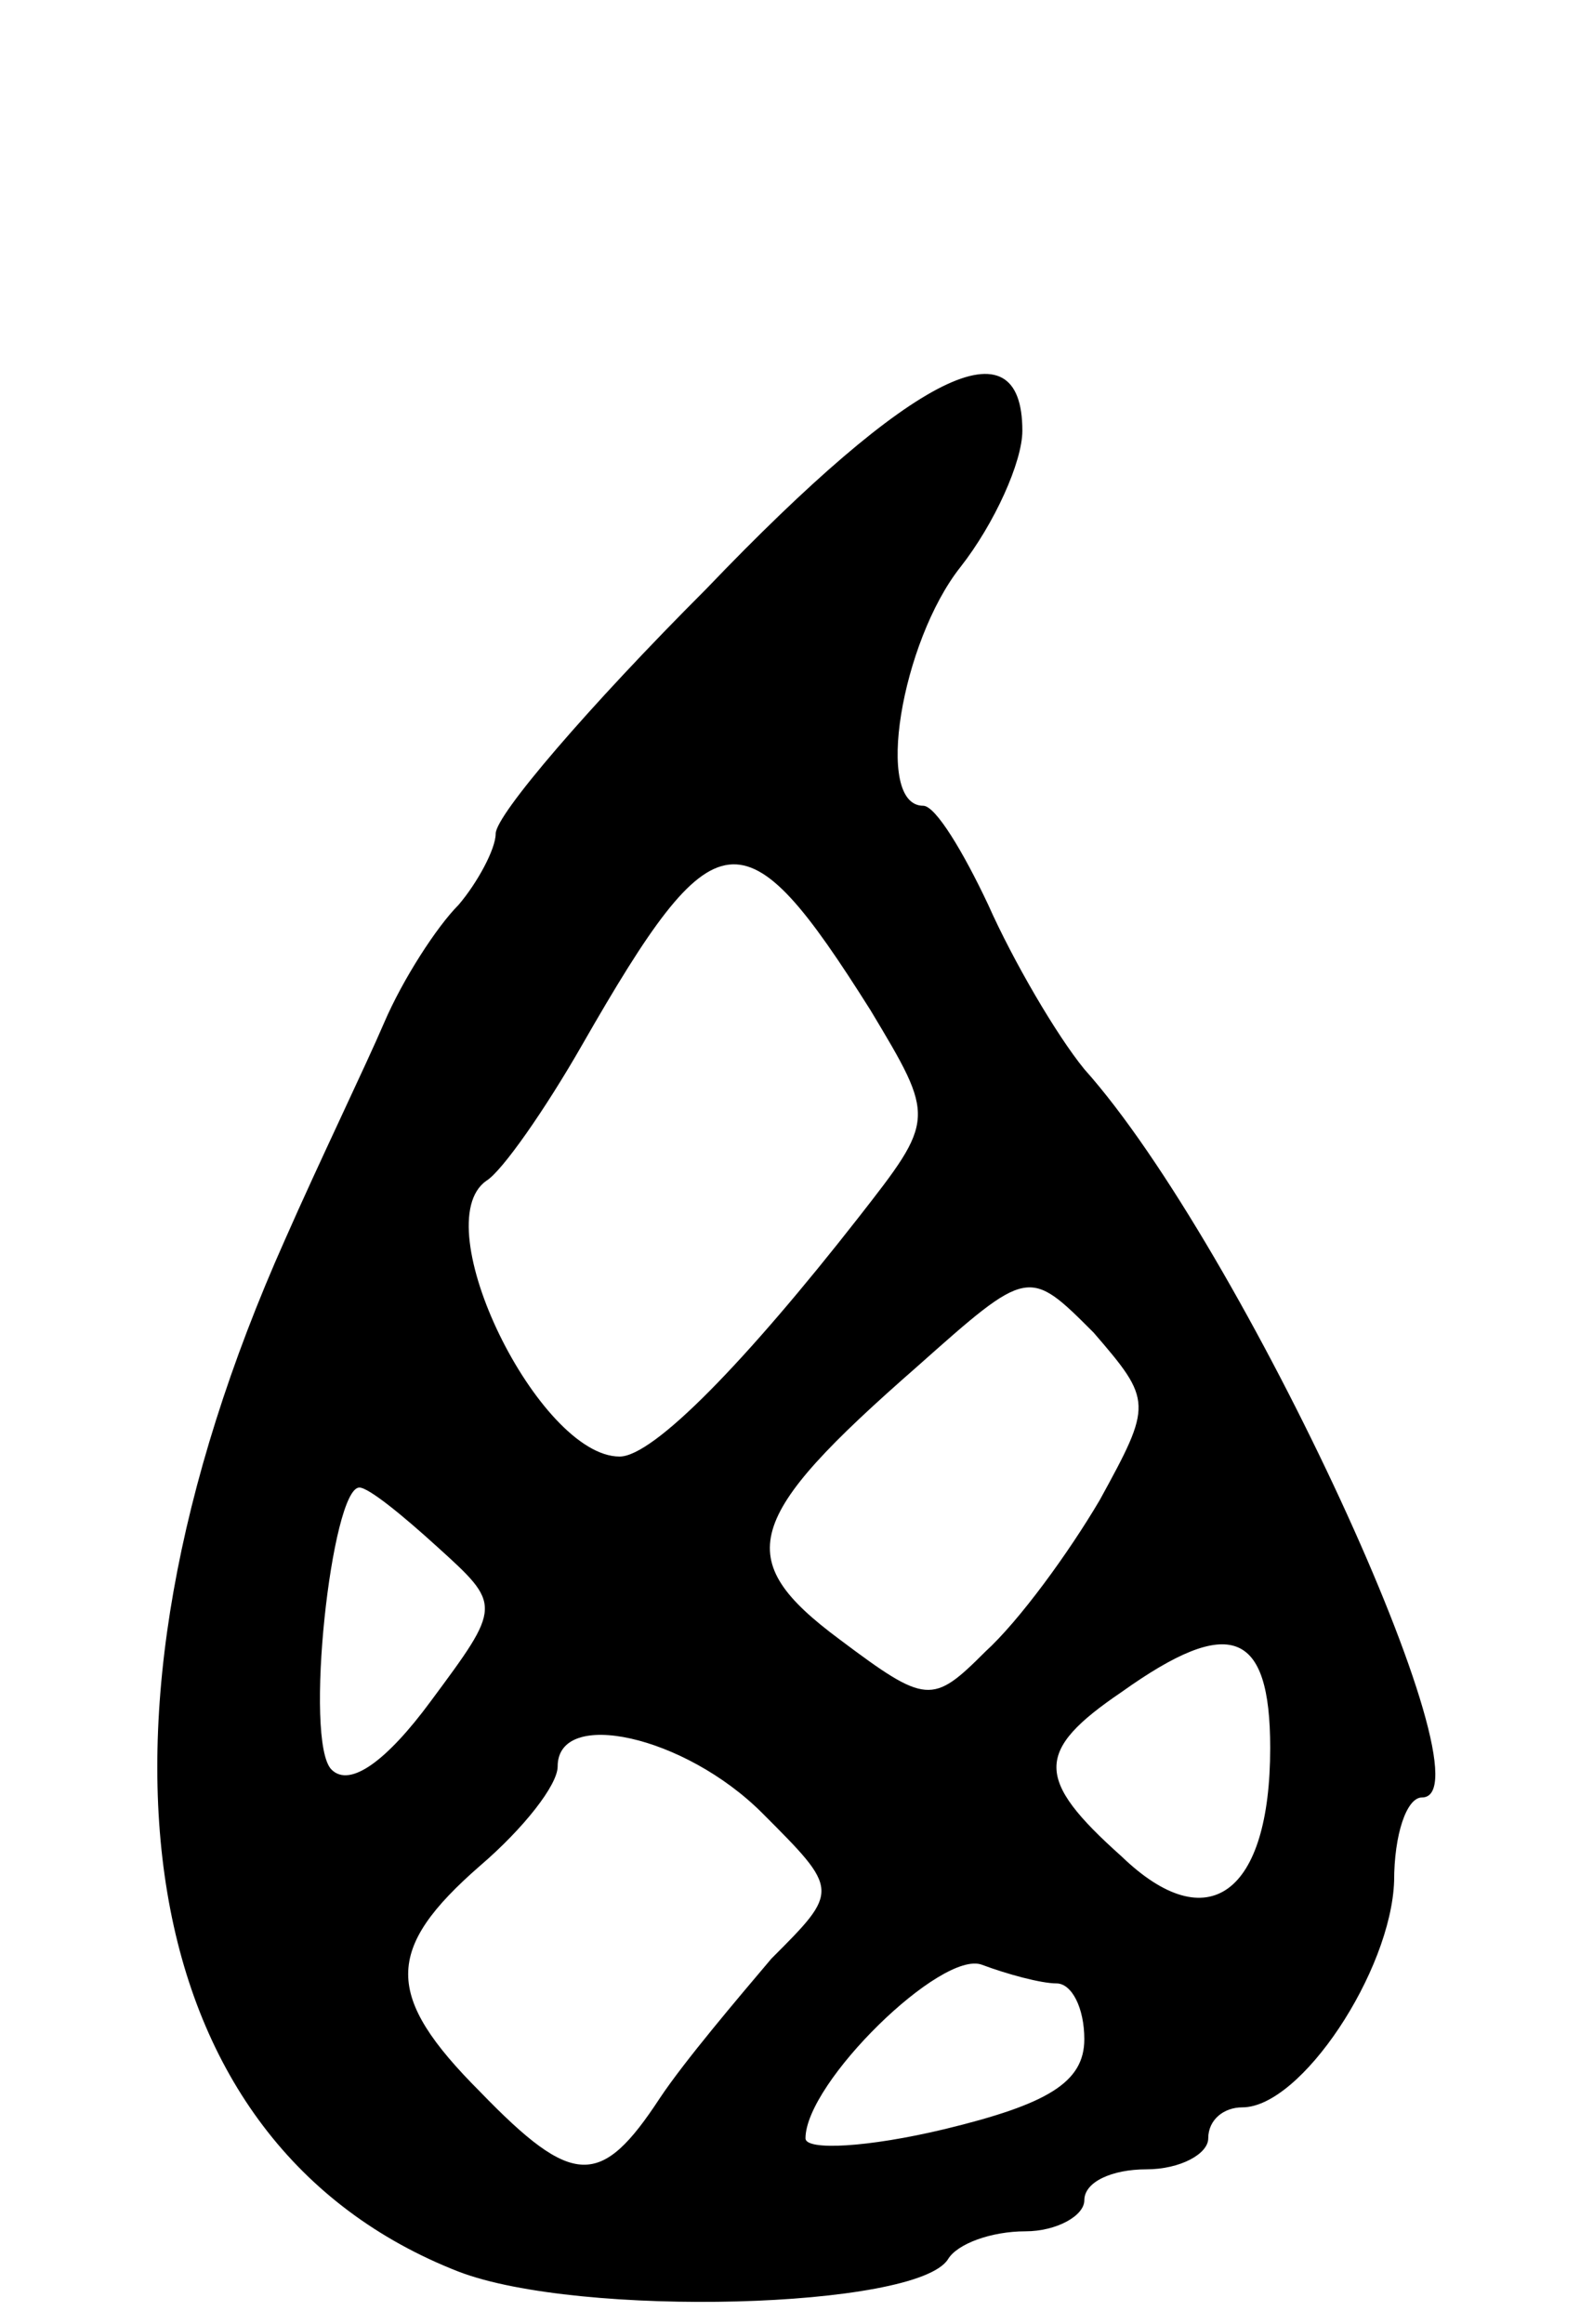 <svg version="1.0" xmlns="http://www.w3.org/2000/svg"
 width="51pt" height="75pt" viewBox="0 0 51 75"
 preserveAspectRatio="xMidYMid meet">
<g transform="translate(0,75) scale(0.1,-0.1)"
fill="#000000" stroke="none">
<path d="M228 560 c-38 -38 -68 -73 -68 -79 0 -5 -6 -16 -12 -23 -7 -7 -18
-24 -24 -38 -6 -14 -21 -45 -32 -70 -71 -159 -49 -292 56 -333 39 -15 148 -12
158 4 3 5 14 9 25 9 10 0 19 5 19 10 0 6 9 10 20 10 11 0 20 5 20 10 0 6 5 10
11 10 19 0 48 44 49 73 0 15 4 27 9 27 24 0 -58 178 -109 235 -9 11 -23 35
-31 53 -8 17 -17 32 -21 32 -16 0 -7 53 12 77 11 14 20 34 20 44 0 36 -35 19
-102 -51z m53 -136 c21 -35 21 -35 -4 -67 -36 -46 -66 -77 -77 -77 -26 0 -63
75 -43 89 5 3 19 23 31 44 43 75 52 76 93 11z m74 -158 c-10 -17 -26 -39 -37
-49 -17 -17 -19 -17 -47 4 -35 26 -31 39 25 88 36 32 36 32 57 11 19 -22 19
-23 2 -54z m-214 -15 c21 -19 21 -19 -2 -50 -14 -19 -26 -28 -32 -22 -9 9 0
91 9 91 3 0 14 -9 25 -19z m269 -65 c0 -47 -20 -62 -48 -35 -28 25 -28 34 0
53 35 25 48 20 48 -18z m-164 -21 c25 -25 25 -25 3 -47 -11 -13 -28 -33 -36
-45 -19 -29 -28 -29 -58 2 -31 31 -31 46 0 73 14 12 25 26 25 32 0 19 41 10
66 -15z m95 -55 c5 0 9 -8 9 -18 0 -14 -12 -21 -45 -29 -25 -6 -45 -7 -45 -3
0 18 44 61 57 56 8 -3 19 -6 24 -6z"/>
</g>
</svg>
